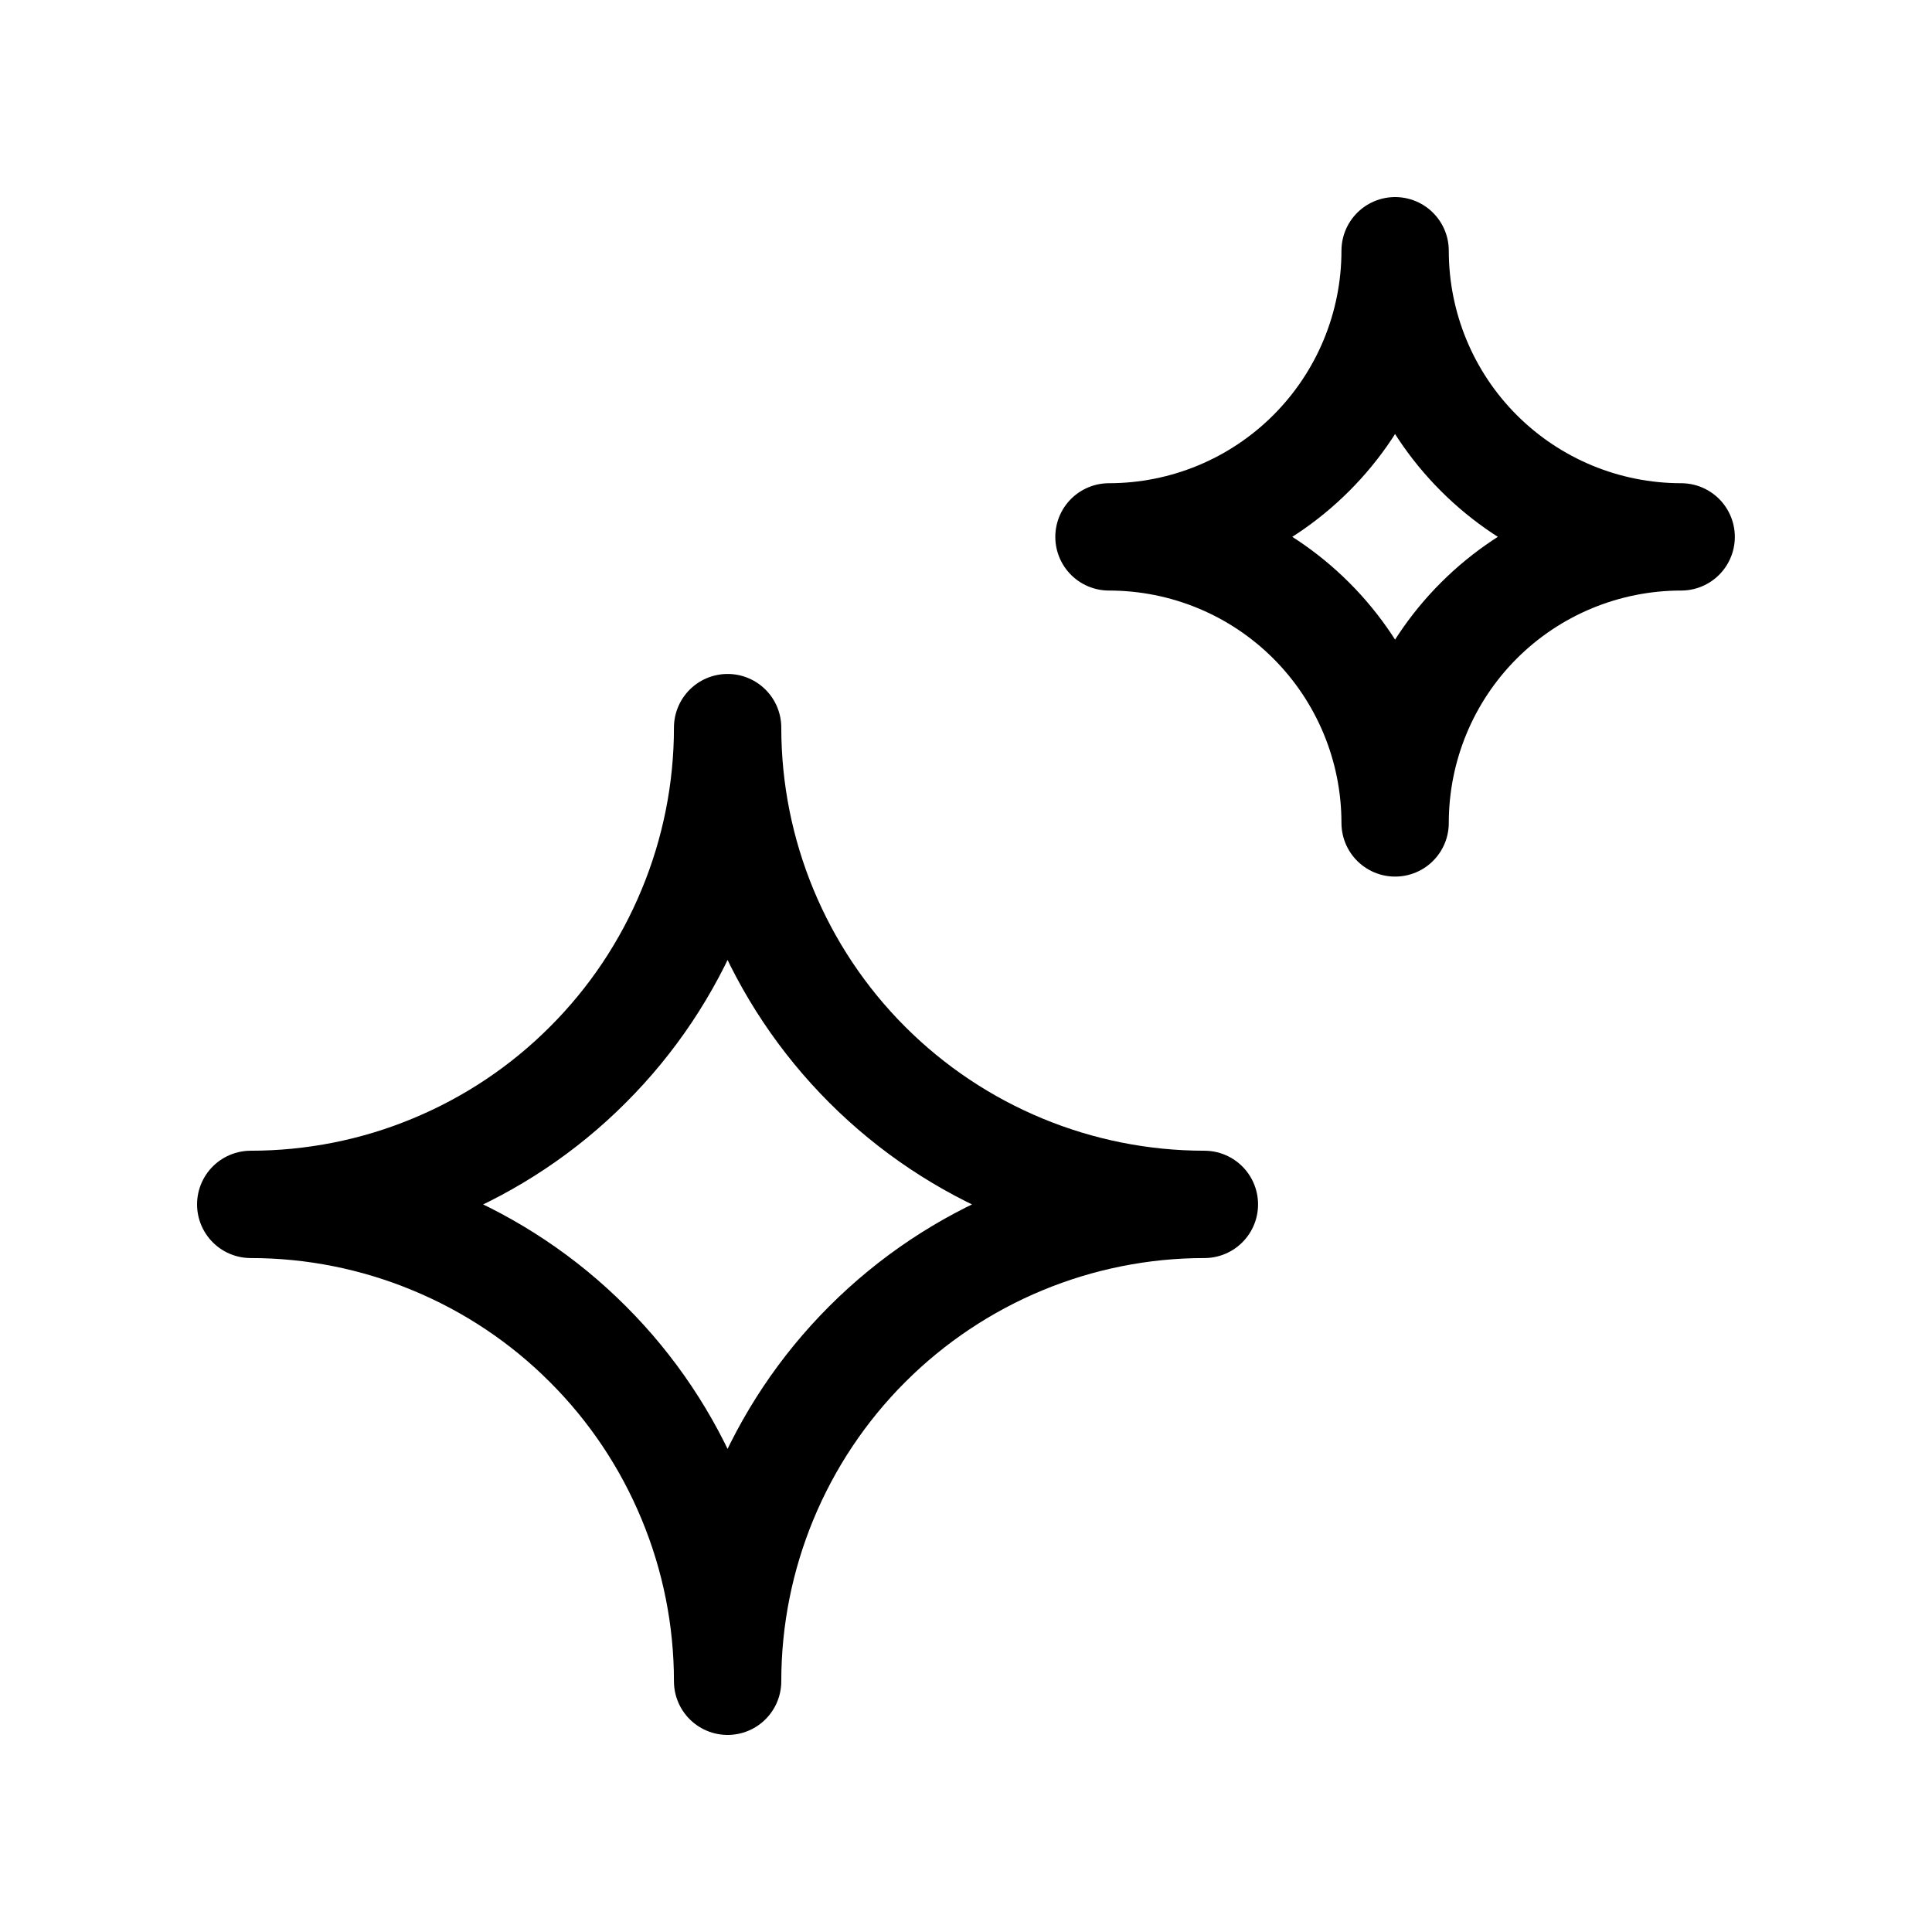 <svg width="18" height="18" viewBox="0 0 18 18" fill="none" xmlns="http://www.w3.org/2000/svg">
<path d="M2.336 11.221C2.919 11.221 3.497 11.107 4.036 10.883C4.575 10.66 5.065 10.333 5.477 9.92C5.89 9.508 6.217 9.018 6.44 8.479C6.664 7.94 6.779 7.362 6.779 6.779C6.779 7.957 7.247 9.087 8.08 9.92C8.913 10.753 10.043 11.221 11.221 11.221C10.043 11.221 8.913 11.69 8.08 12.523C7.247 13.356 6.779 14.486 6.779 15.664C6.779 15.081 6.664 14.503 6.44 13.964C6.217 13.425 5.89 12.935 5.477 12.523C5.065 12.11 4.575 11.783 4.036 11.56C3.497 11.336 2.919 11.221 2.336 11.221Z" stroke="currentColor" stroke-linecap="round" stroke-linejoin="round"/>
<path d="M10.332 5.002C11.039 5.002 11.717 4.721 12.217 4.221C12.717 3.721 12.998 3.043 12.998 2.336C12.998 3.043 13.278 3.721 13.778 4.221C14.278 4.721 14.956 5.002 15.663 5.002C14.956 5.002 14.278 5.282 13.778 5.782C13.278 6.282 12.998 6.96 12.998 7.667C12.998 6.96 12.717 6.282 12.217 5.782C11.717 5.282 11.039 5.002 10.332 5.002Z" stroke="currentColor" stroke-linecap="round" stroke-linejoin="round"/>
</svg>
